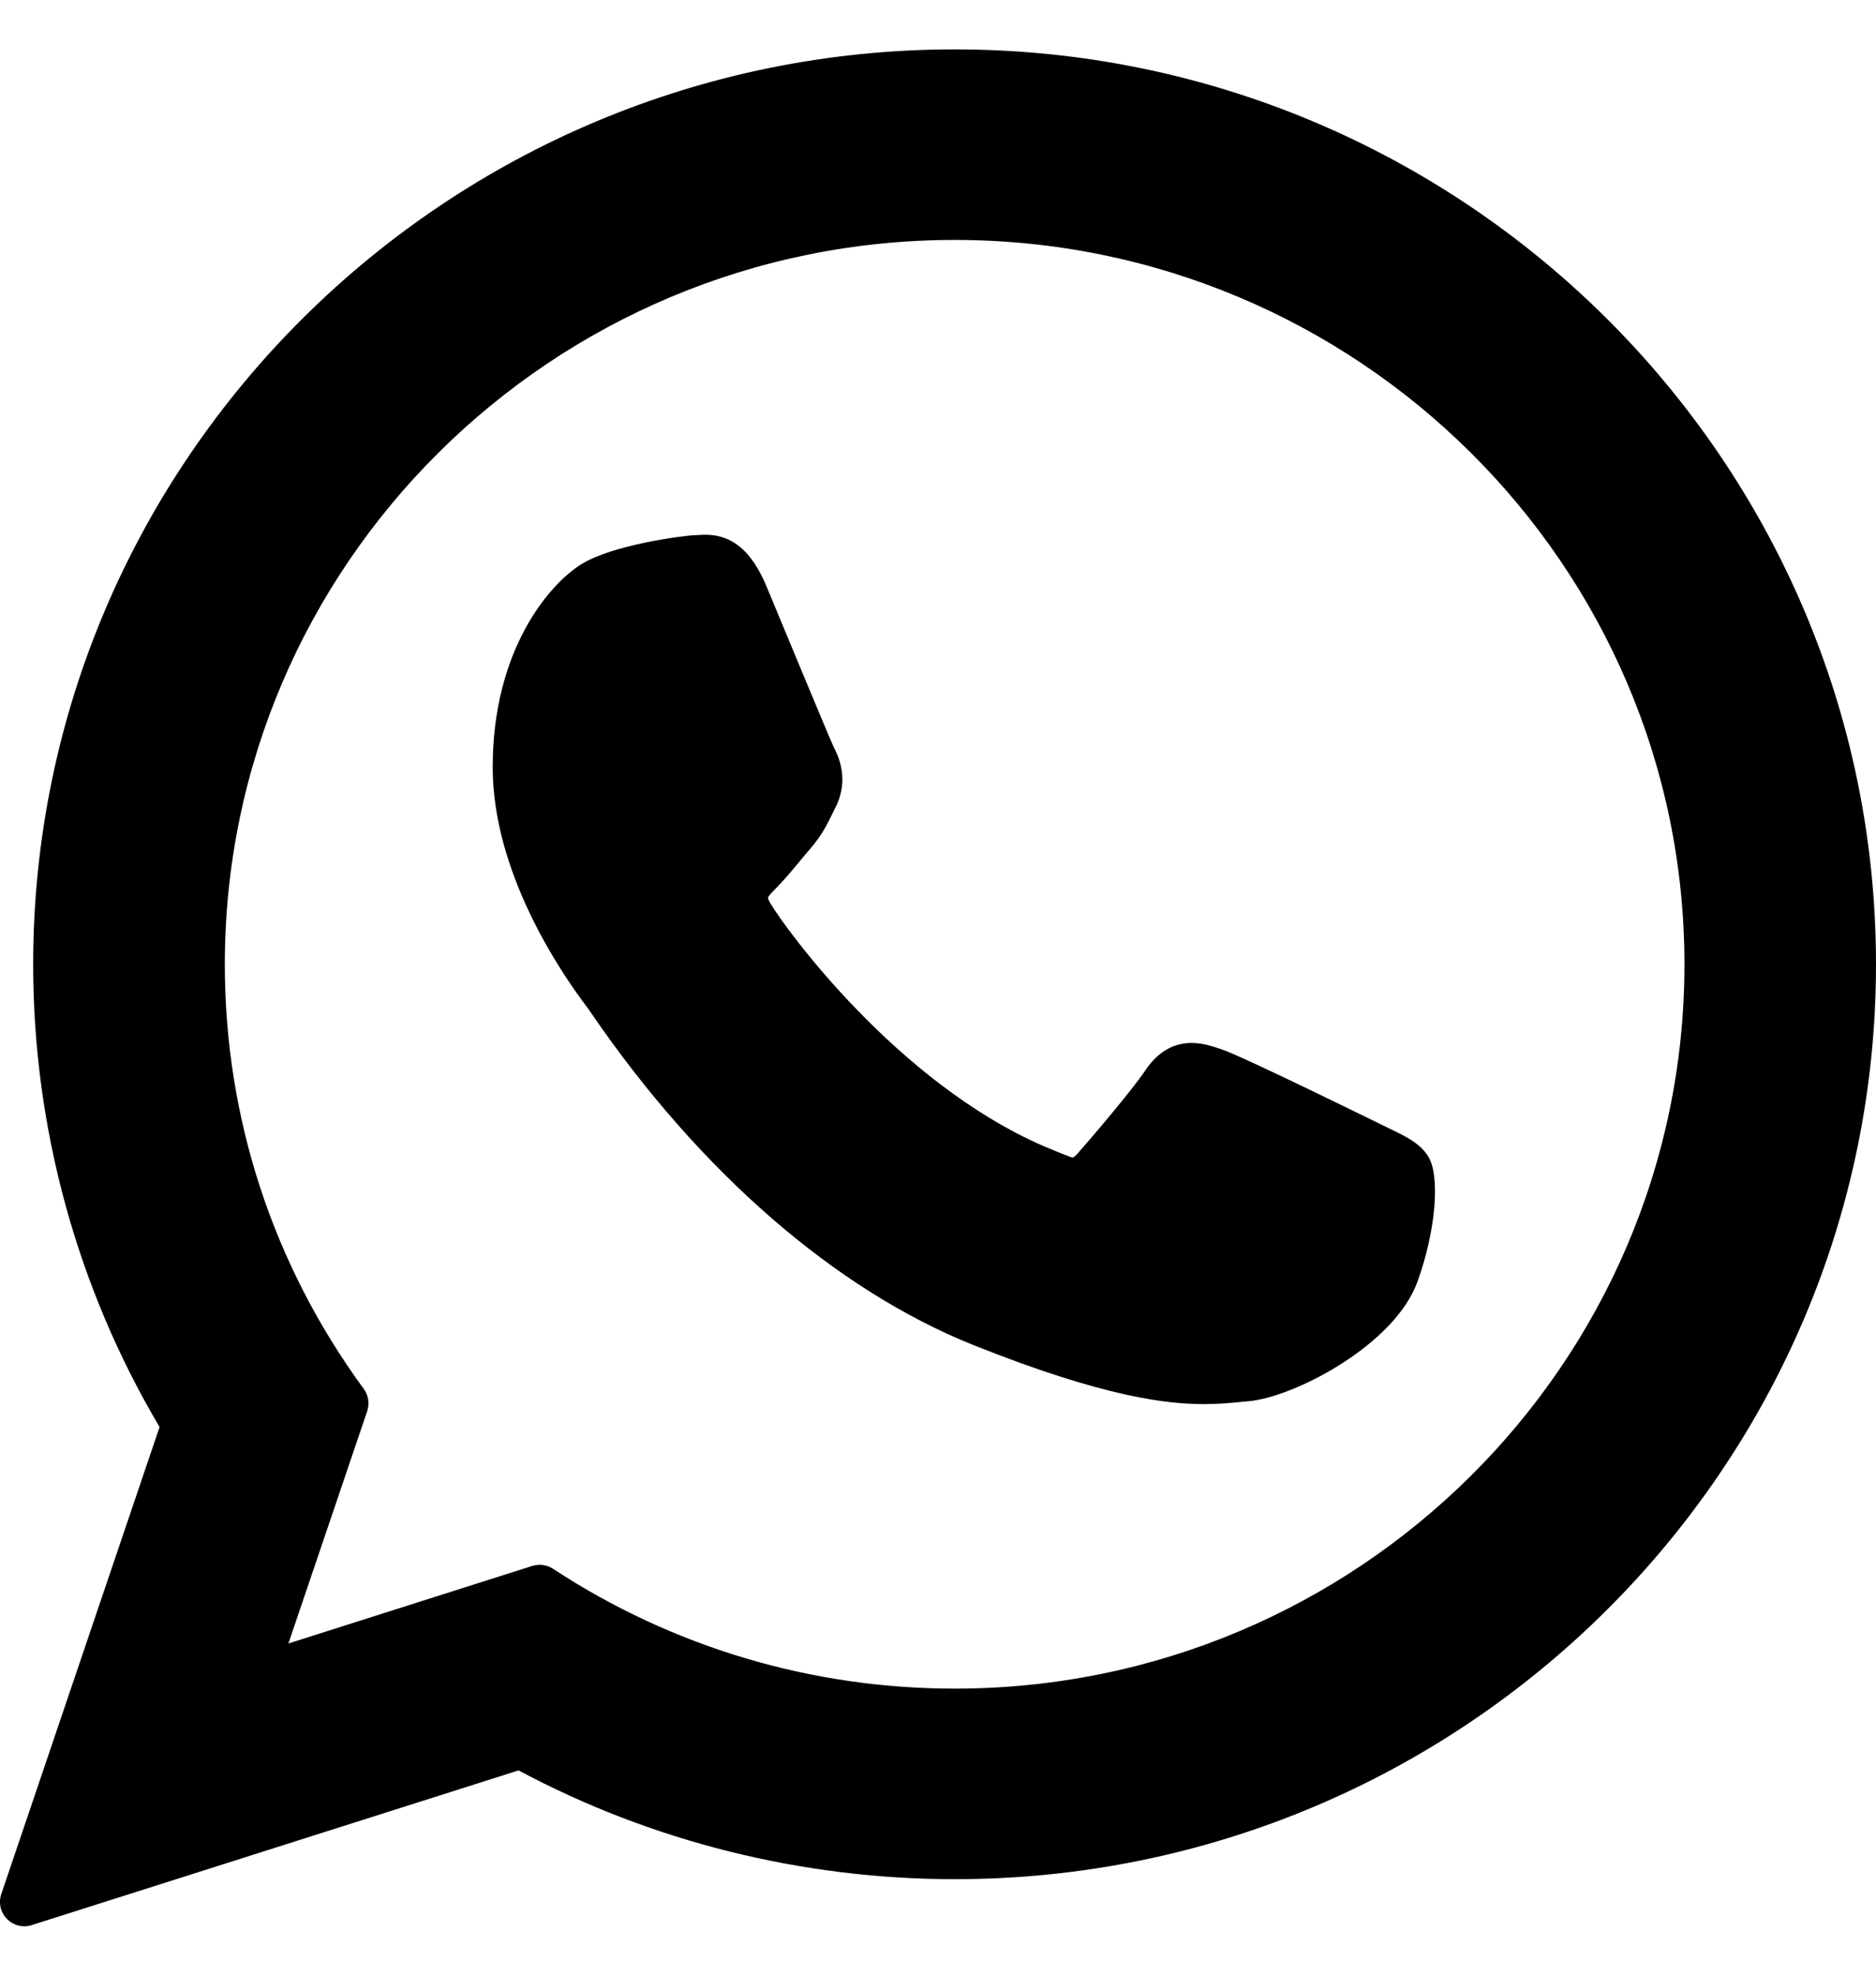 <svg width="19" height="20" viewBox="0 0 19 20" fill="none" xmlns="http://www.w3.org/2000/svg">
<g clip-path="url(#clip0_4050_39)">
<path d="M14.059 11.418C14.022 11.4 12.637 10.718 12.39 10.629C12.29 10.593 12.182 10.558 12.068 10.558C11.881 10.558 11.724 10.651 11.601 10.834C11.463 11.04 11.044 11.53 10.915 11.676C10.898 11.695 10.875 11.718 10.861 11.718C10.848 11.718 10.634 11.63 10.569 11.602C9.083 10.956 7.955 9.404 7.801 9.142C7.779 9.105 7.778 9.088 7.778 9.088C7.783 9.068 7.833 9.018 7.859 8.992C7.934 8.917 8.016 8.819 8.095 8.724C8.133 8.678 8.17 8.633 8.207 8.591C8.322 8.457 8.373 8.354 8.432 8.234L8.463 8.171C8.608 7.884 8.484 7.641 8.444 7.563C8.411 7.498 7.826 6.086 7.764 5.938C7.615 5.58 7.417 5.413 7.143 5.413C7.117 5.413 7.143 5.413 7.036 5.418C6.906 5.423 6.197 5.517 5.884 5.714C5.552 5.923 4.99 6.591 4.99 7.765C4.99 8.822 5.66 9.819 5.948 10.199C5.955 10.209 5.968 10.228 5.988 10.256C7.09 11.866 8.465 13.059 9.858 13.616C11.199 14.152 11.835 14.214 12.196 14.214H12.196C12.348 14.214 12.469 14.202 12.576 14.191L12.644 14.185C13.107 14.144 14.126 13.616 14.357 12.972C14.54 12.465 14.588 11.911 14.467 11.71C14.383 11.573 14.24 11.505 14.059 11.418Z" fill="black"/>
<path d="M9.669 0.5C4.523 0.5 0.336 4.655 0.336 9.762C0.336 11.414 0.778 13.031 1.616 14.446L0.013 19.174C-0.017 19.262 0.005 19.36 0.071 19.426C0.118 19.474 0.182 19.5 0.247 19.5C0.272 19.5 0.297 19.496 0.321 19.488L5.252 17.922C6.601 18.643 8.126 19.023 9.669 19.023C14.814 19.023 19 14.869 19 9.762C19 4.655 14.814 0.5 9.669 0.5ZM9.669 17.094C8.217 17.094 6.81 16.674 5.601 15.881C5.561 15.854 5.513 15.841 5.466 15.841C5.441 15.841 5.416 15.845 5.391 15.852L2.921 16.637L3.719 14.285C3.744 14.209 3.732 14.125 3.684 14.06C2.763 12.802 2.277 11.316 2.277 9.762C2.277 5.719 5.593 2.429 9.669 2.429C13.744 2.429 17.06 5.719 17.06 9.762C17.06 13.805 13.744 17.094 9.669 17.094Z" fill="black"/>
</g>
<defs>
<clipPath id="clip0_4050_39">
<rect width="19" height="19" fill="white" transform="translate(0 0.5)"/>
</clipPath>
</defs>
</svg>
